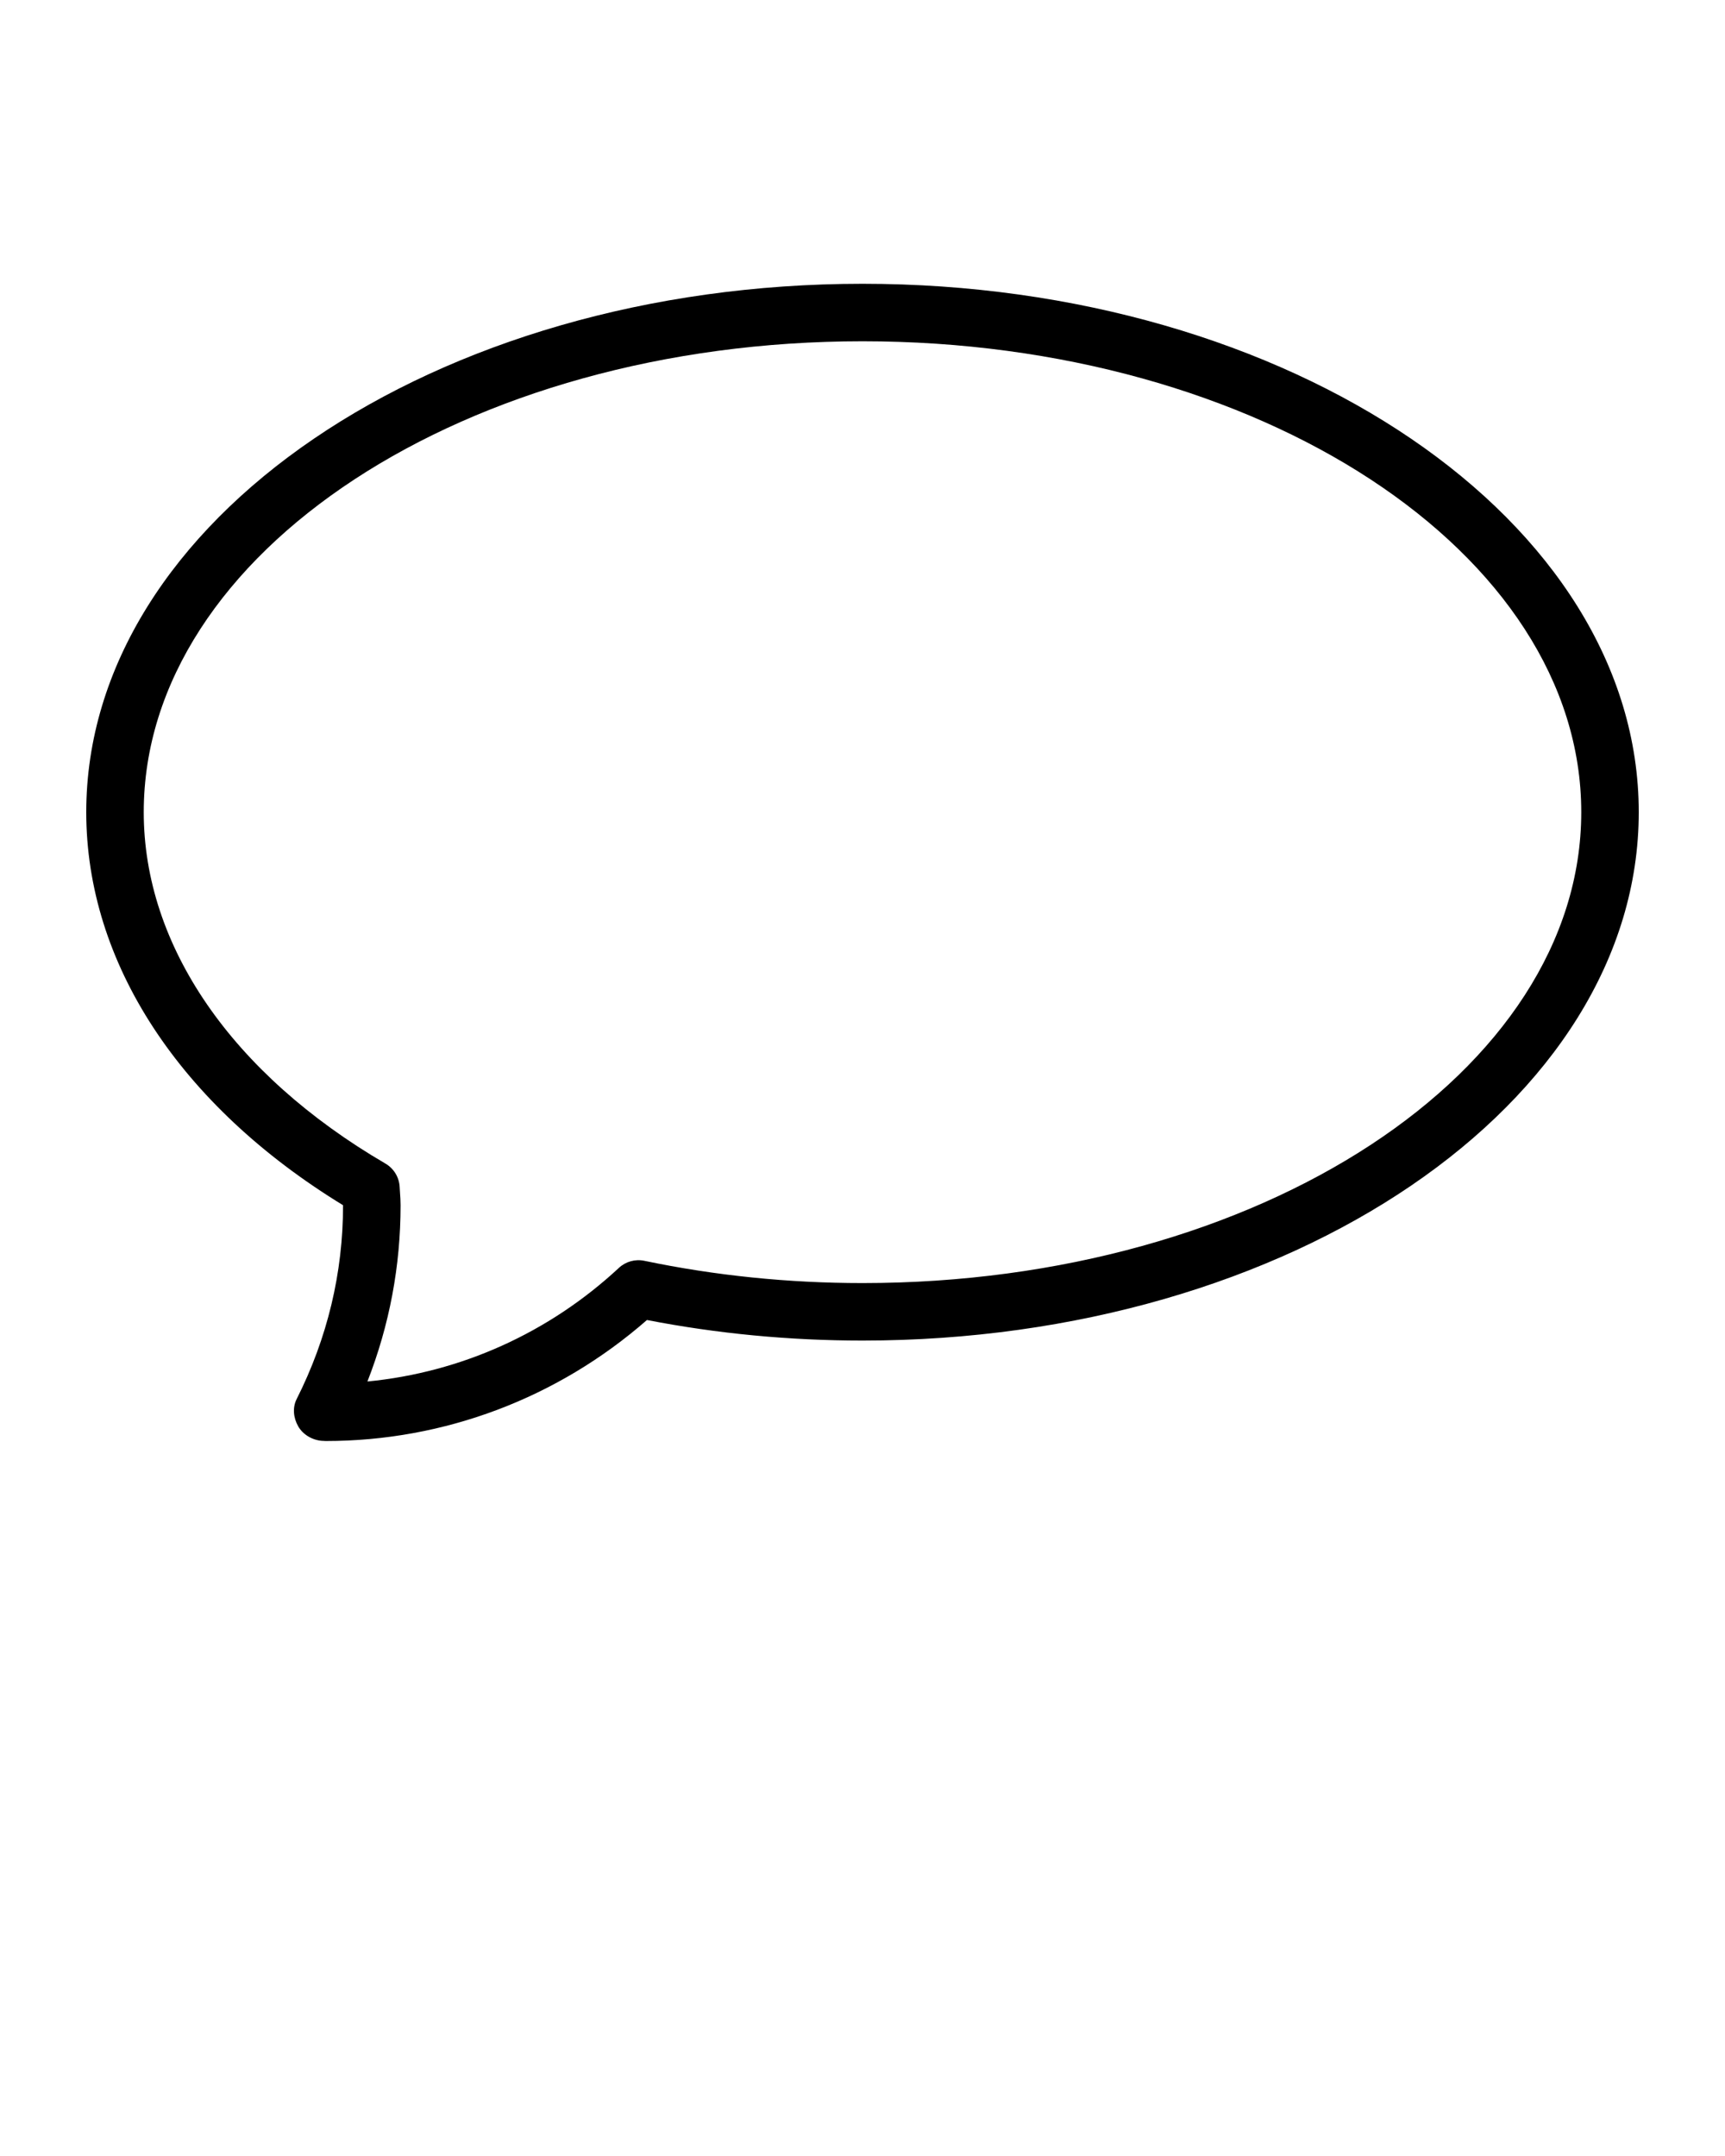 <svg xmlns="http://www.w3.org/2000/svg" xmlns:xlink="http://www.w3.org/1999/xlink" version="1.1" x="0px" y="0px" viewBox="0 0 100 125" enable-background="new 0 0 100 100" xml:space="preserve"><g><path d="M18.888,83.547c-0.046,0-0.195-0.009-0.242-0.012c-0.552-0.047-1.095-0.366-1.365-0.85   c-0.271-0.483-0.334-1.072-0.085-1.567c1.786-3.542,2.691-7.322,2.691-11.24c0,0,0,0,0-0.002C10.413,64.079,5,55.813,5,47.088   c0-16.892,20.187-30.635,45-30.635c24.812,0,45,13.743,45,30.635S74.812,77.723,50,77.723c-4.233,0-8.433-0.401-12.495-1.192   C32.327,81.062,25.75,83.547,18.888,83.547z M50,19.786c-22.975,0-41.667,12.248-41.667,27.302c0,7.744,5.106,15.171,14.012,20.375   c0.488,0.284,0.798,0.799,0.824,1.363l0.02,0.324c0.018,0.242,0.033,0.483,0.033,0.728c0,3.525-0.645,6.951-1.922,10.218   c5.42-0.525,10.524-2.818,14.578-6.587c0.397-0.369,0.946-0.521,1.477-0.41C41.45,73.955,45.705,74.39,50,74.39   c22.976,0,41.667-12.248,41.667-27.302S72.976,19.786,50,19.786z"/></g></svg>